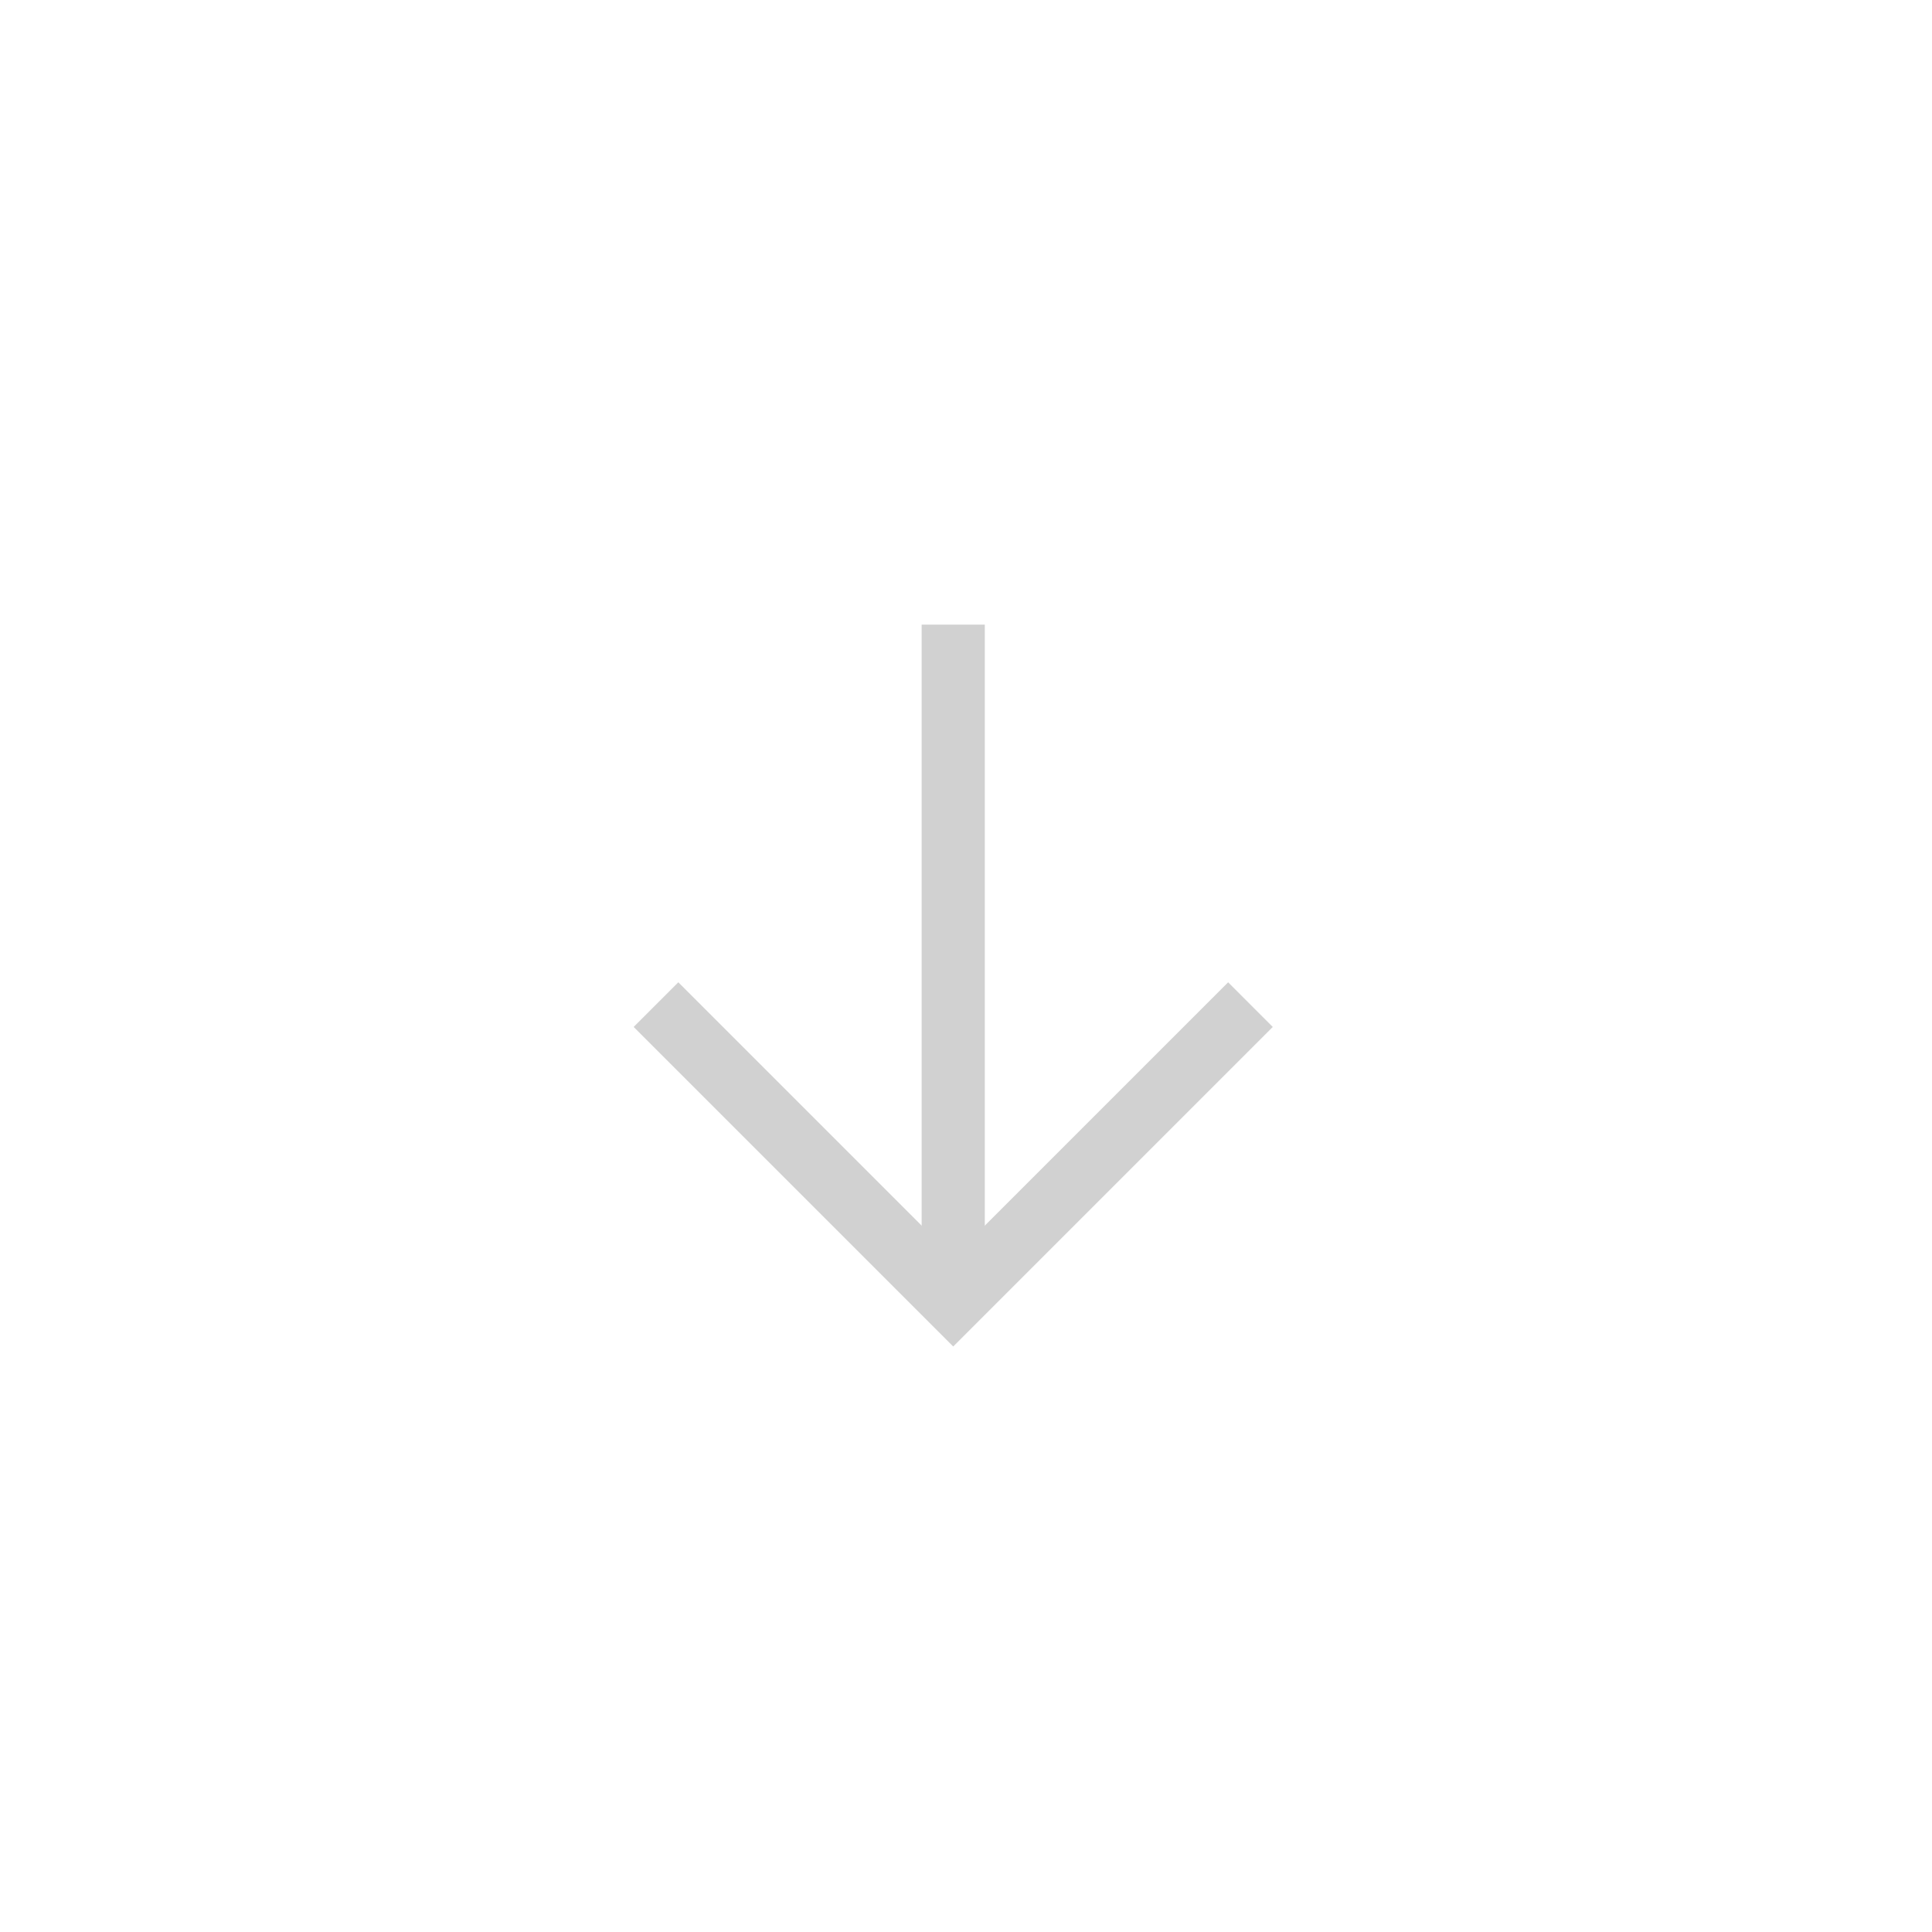 <svg width="100" height="100" viewBox="0 0 100 100" fill="none" xmlns="http://www.w3.org/2000/svg">
<path fill-rule="evenodd" clip-rule="evenodd" d="M49.339 69.695L32.798 53.155L35.11 50.843L49.339 65.072L63.568 50.843L65.879 53.155L49.339 69.695Z" fill="#D1D1D1"/>
<path fill-rule="evenodd" clip-rule="evenodd" d="M50.974 32.331L50.974 67.305L47.704 67.305L47.704 32.331L50.974 32.331Z" fill="#D1D1D1"/>
</svg>
